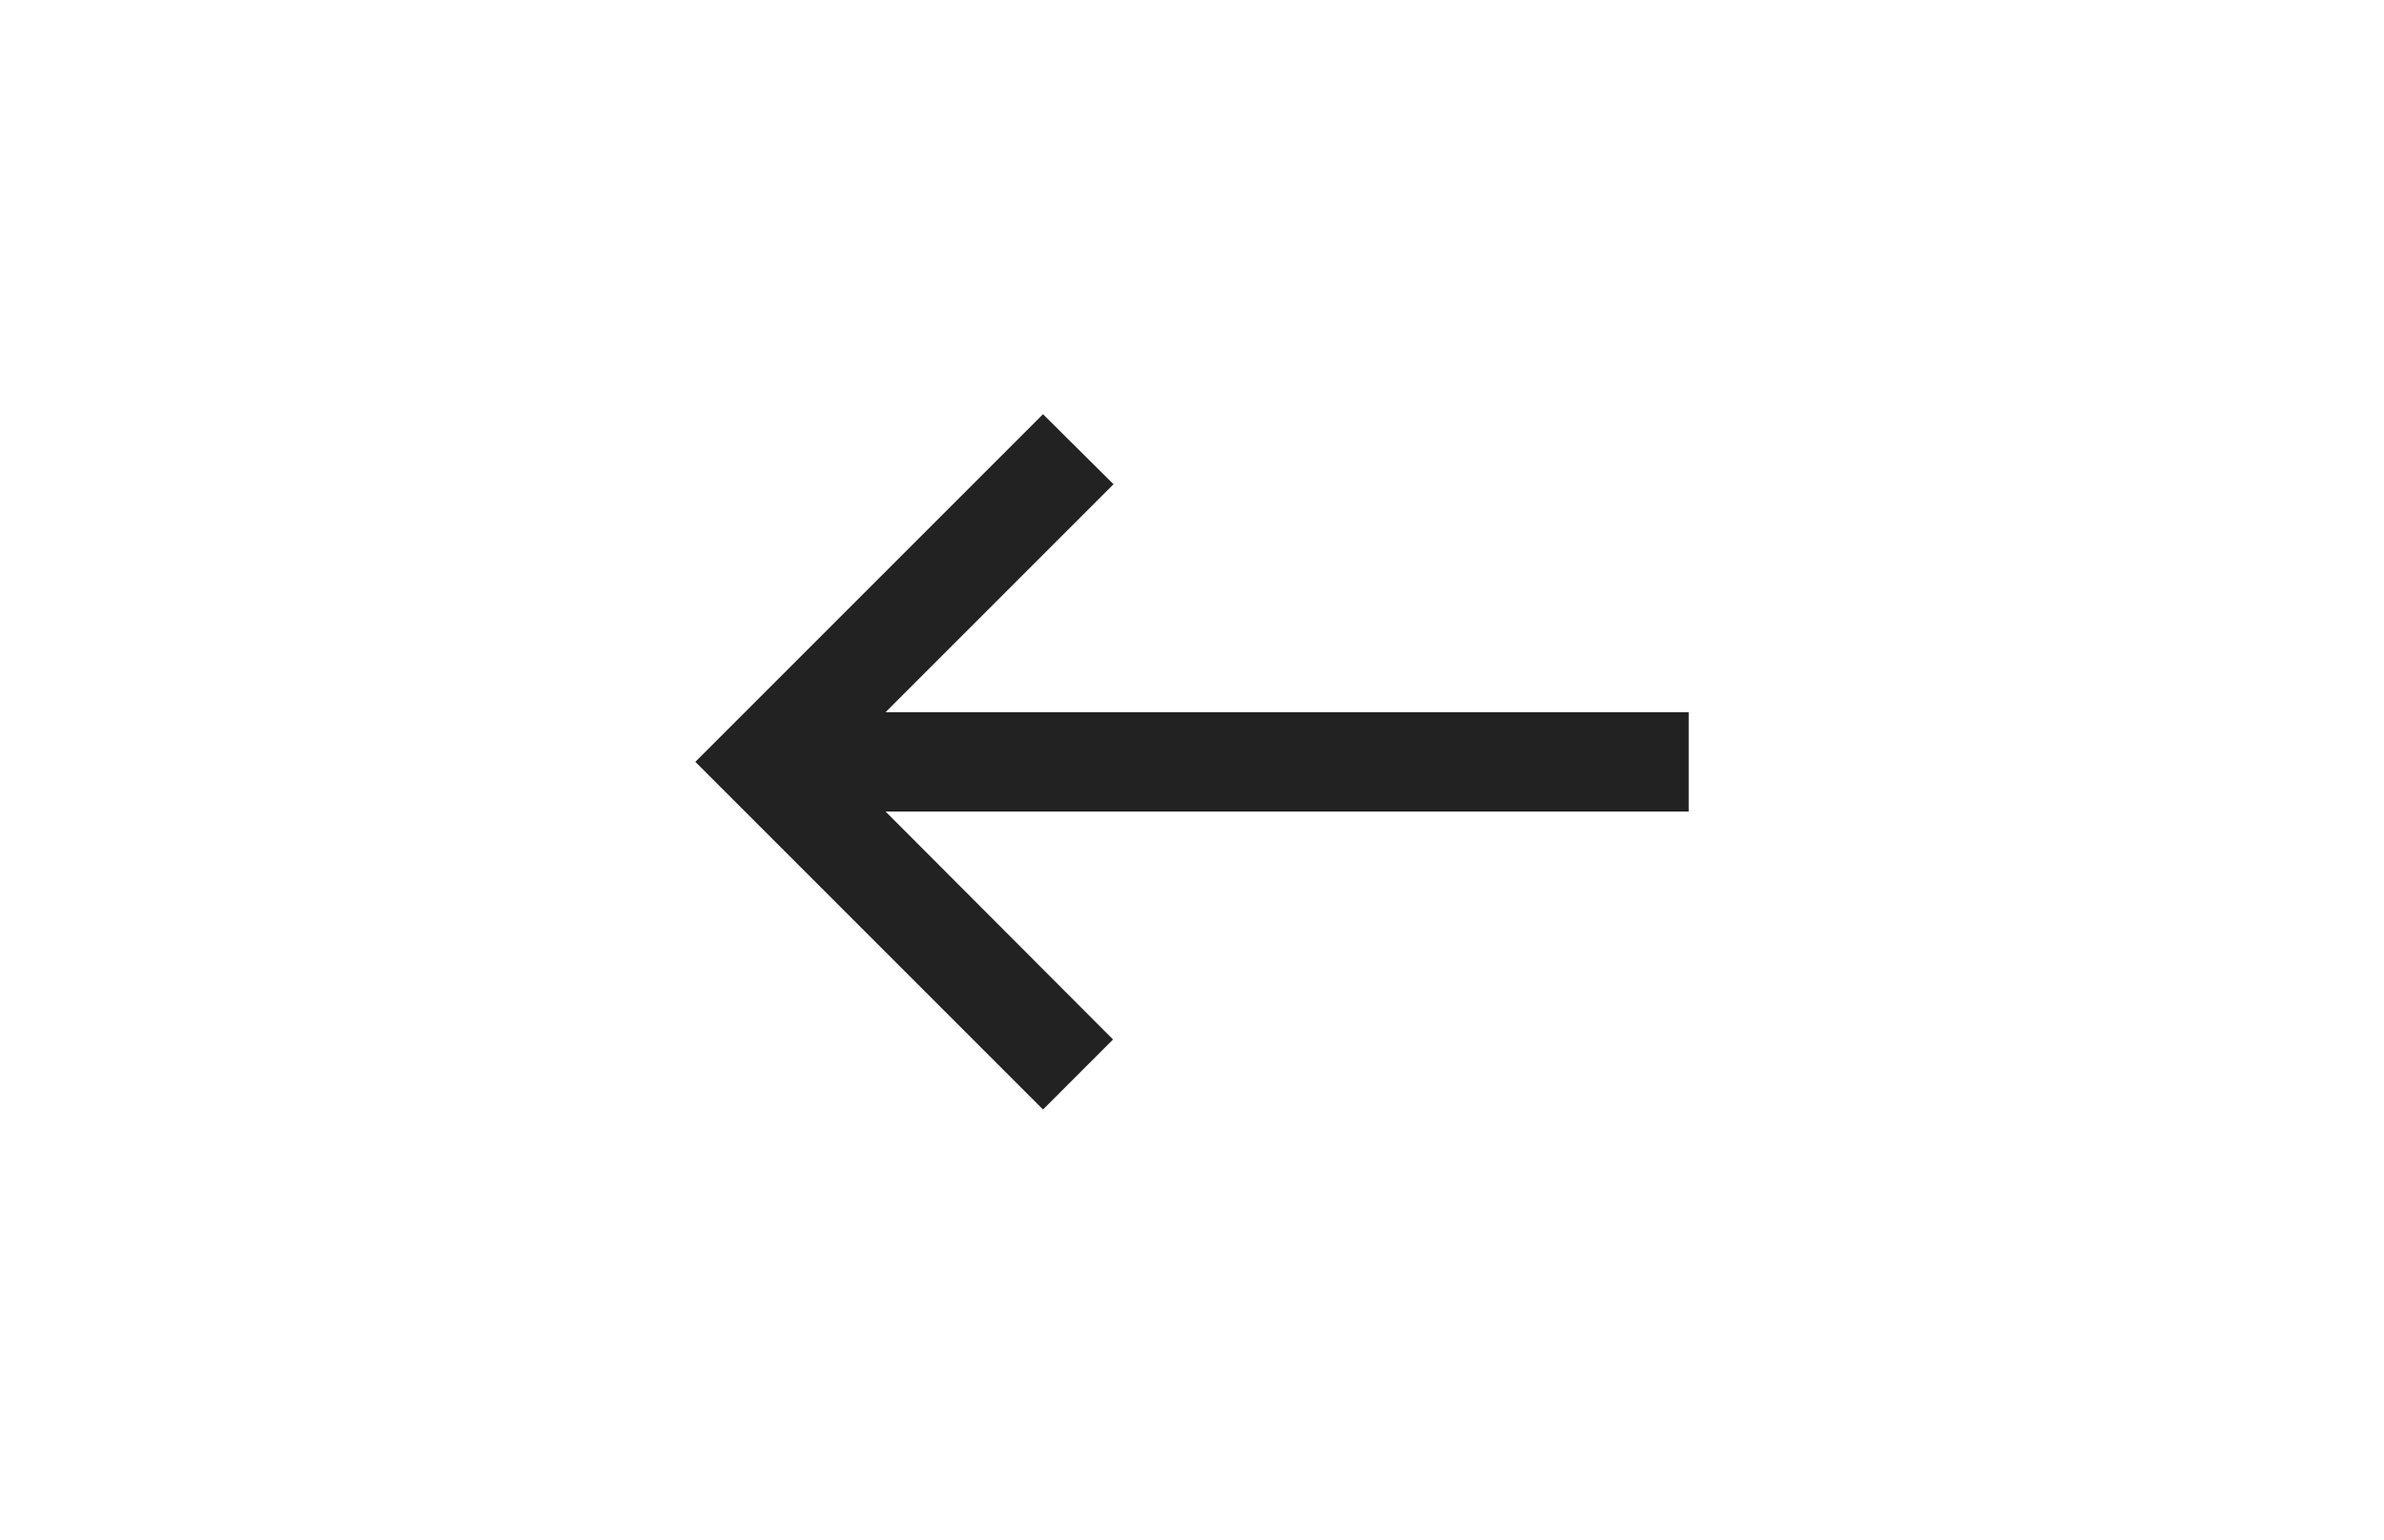 <svg width="48" height="31" viewBox="0 0 48 31" fill="none" xmlns="http://www.w3.org/2000/svg">
<path d="M21 22.34L22.41 20.93L17.83 16.34H34V14.34H17.83L22.42 9.75L21 8.34L14 15.34L21 22.34Z" fill="#222222"/>
</svg>
